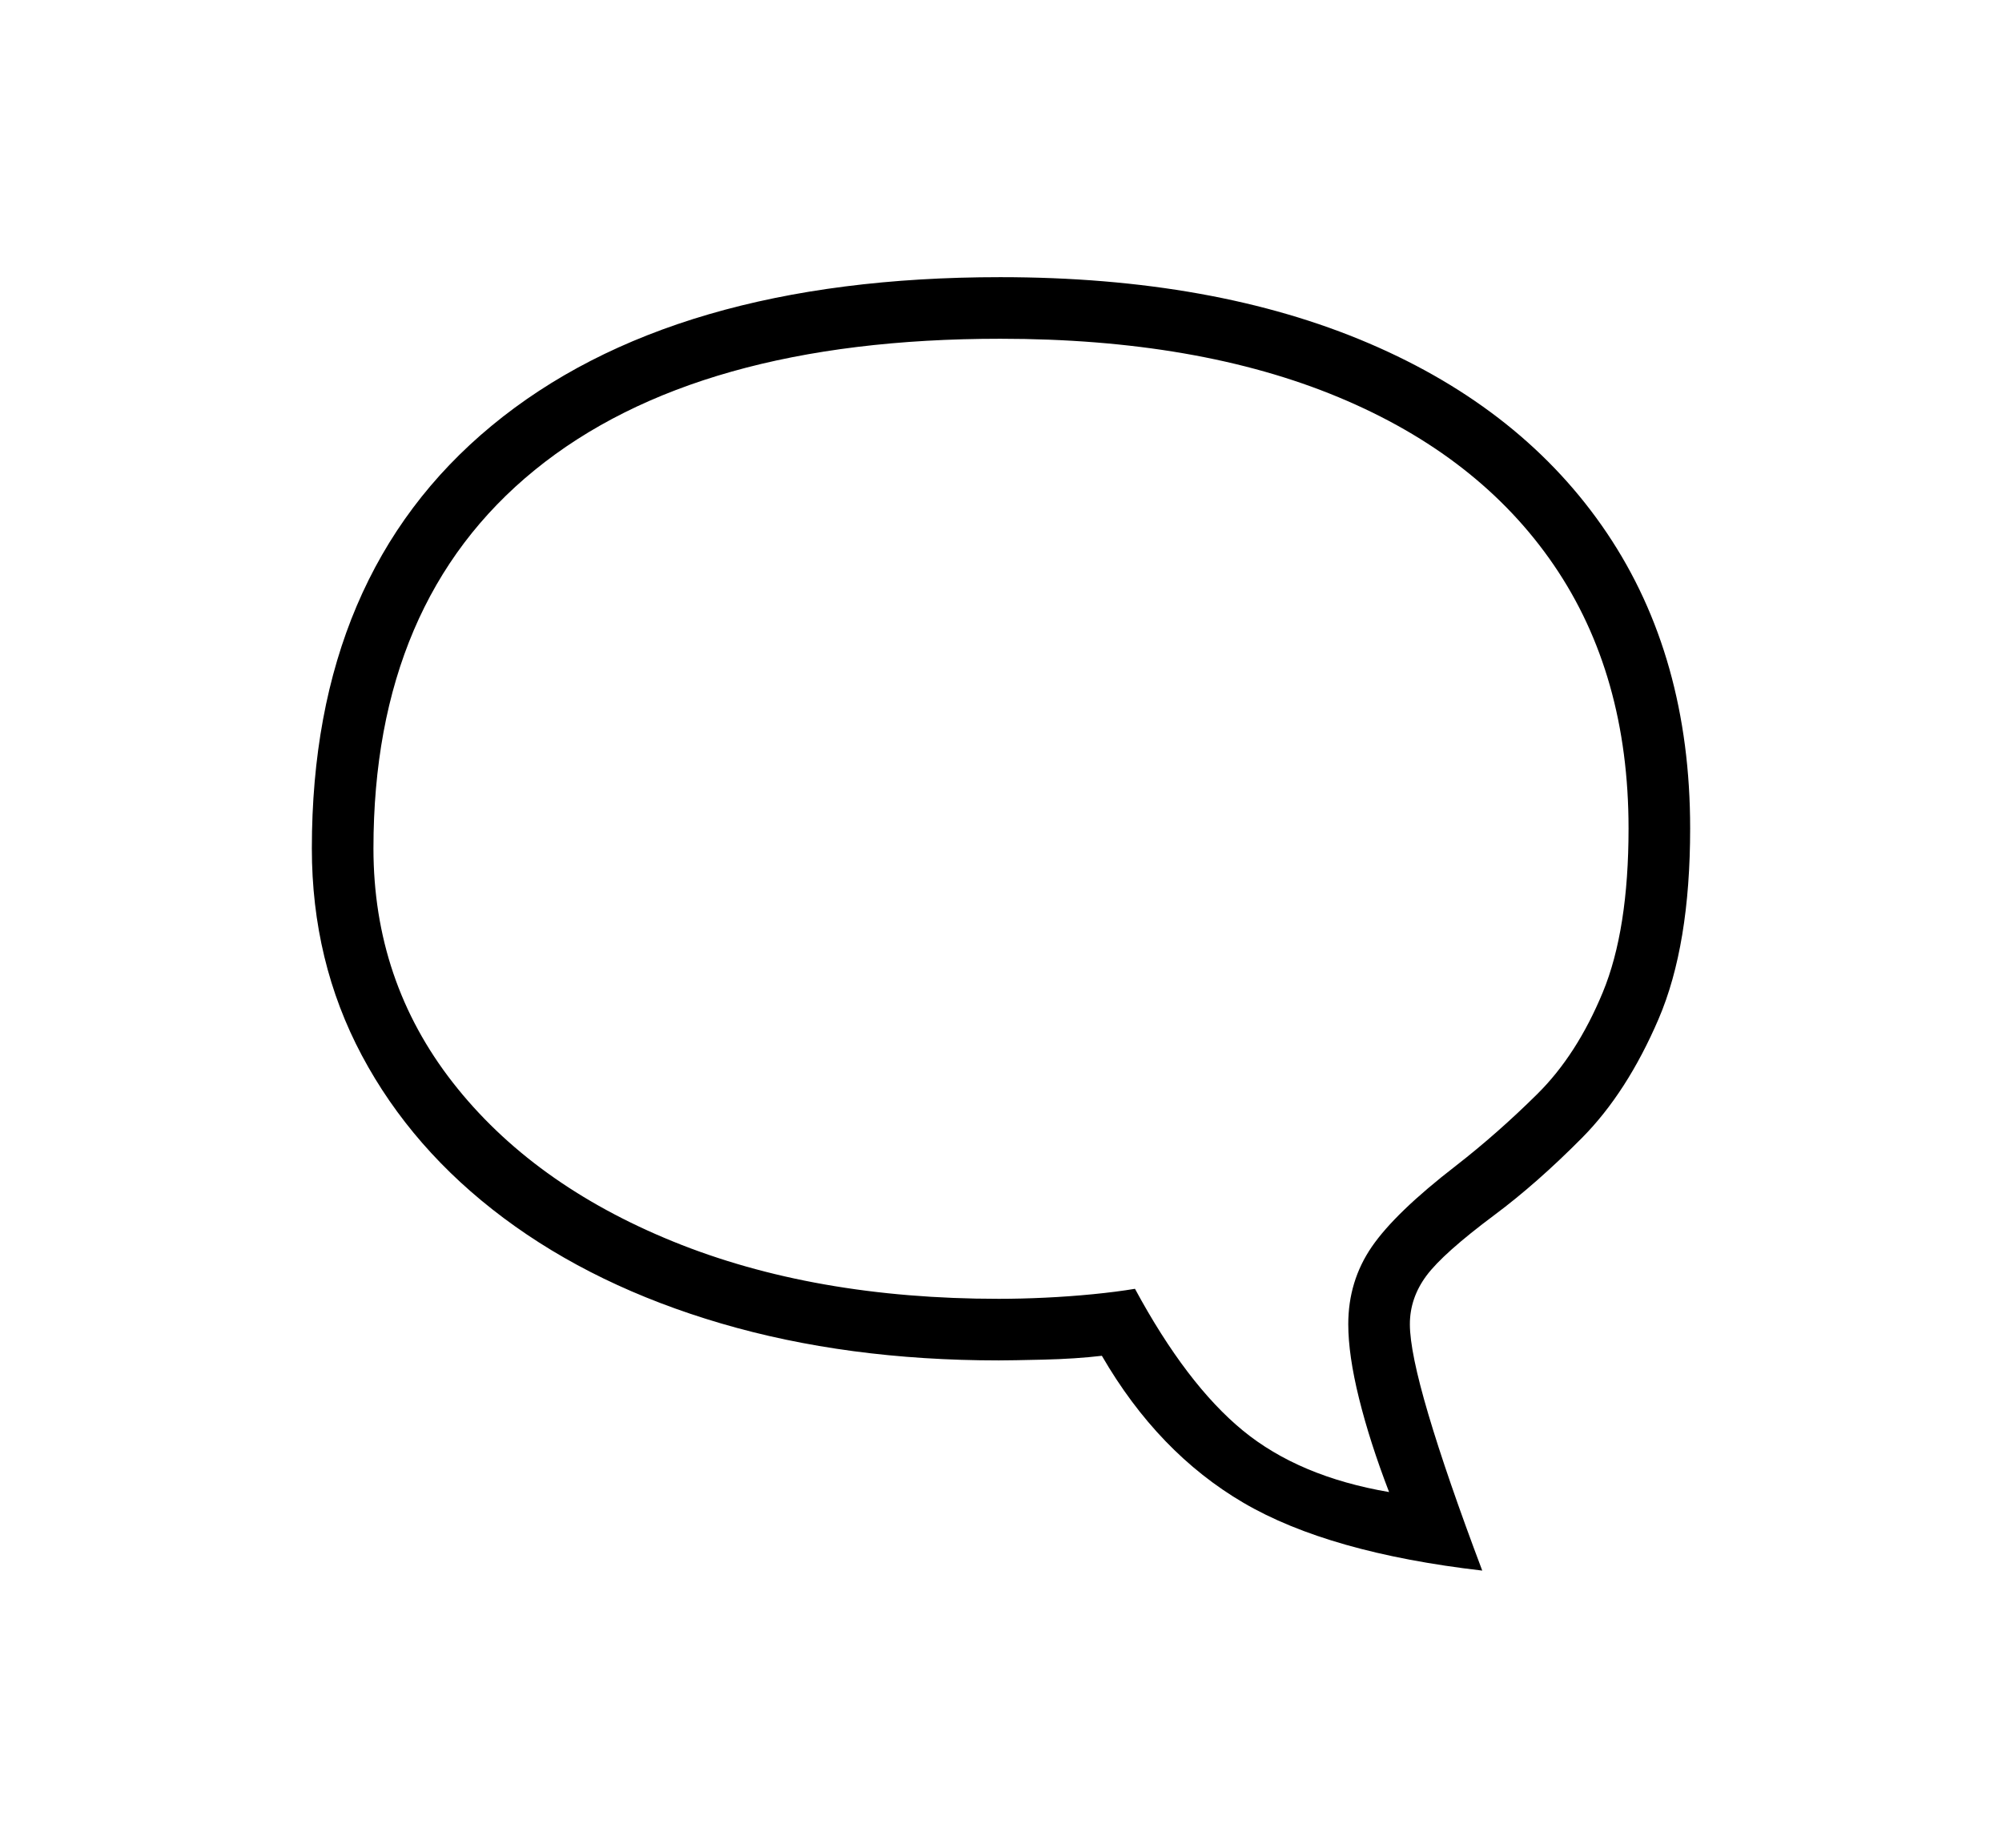 <svg xmlns="http://www.w3.org/2000/svg"
    viewBox="0 0 2600 2400">
  <!--
Copyright 2013, 2022 Google Inc. All Rights Reserved.
Noto is a trademark of Google Inc.
This Font Software is licensed under the SIL Open Font License, Version 1.1. This Font Software is distributed on an "AS IS" BASIS, WITHOUT WARRANTIES OR CONDITIONS OF ANY KIND, either express or implied. See the SIL Open Font License for the specific language, permissions and limitations governing your use of this Font Software.
http://scripts.sil.org/OFL
  -->
<path d="M1925 2040L1925 2040Q1726 2017 1615 1952 1504 1887 1431 1761L1431 1761Q1397 1765 1355 1766 1313 1767 1297 1767L1297 1767Q1100 1767 936.5 1719 773 1671 654 1582 535 1493 470 1371 405 1249 405 1102L405 1102Q405 746 638.5 553 872 360 1299 360L1299 360Q1577 360 1778 446 1979 532 2087 692.5 2195 853 2195 1076L2195 1076Q2195 1228 2154 1323.5 2113 1419 2054.5 1478 1996 1537 1941 1578L1941 1578Q1874 1628 1852.5 1657 1831 1686 1831 1720L1831 1720Q1831 1756 1855 1837 1879 1918 1925 2040ZM1804 1938L1804 1938Q1779 1873 1765 1816.5 1751 1760 1751 1720L1751 1720Q1751 1664 1781.5 1619.5 1812 1575 1891 1514L1891 1514Q1945 1472 1996.5 1421 2048 1370 2081.5 1289 2115 1208 2115 1076L2115 1076Q2115 876 2018 734 1921 592 1738.5 516 1556 440 1299 440L1299 440Q904 440 694.5 610.5 485 781 485 1102L485 1102Q485 1274 588 1406 691 1538 874 1612.5 1057 1687 1297 1687L1297 1687Q1326 1687 1357.5 1685.5 1389 1684 1419.5 1681 1450 1678 1474 1674L1474 1674Q1541 1798 1614 1858 1687 1918 1804 1938Z"/>
</svg>